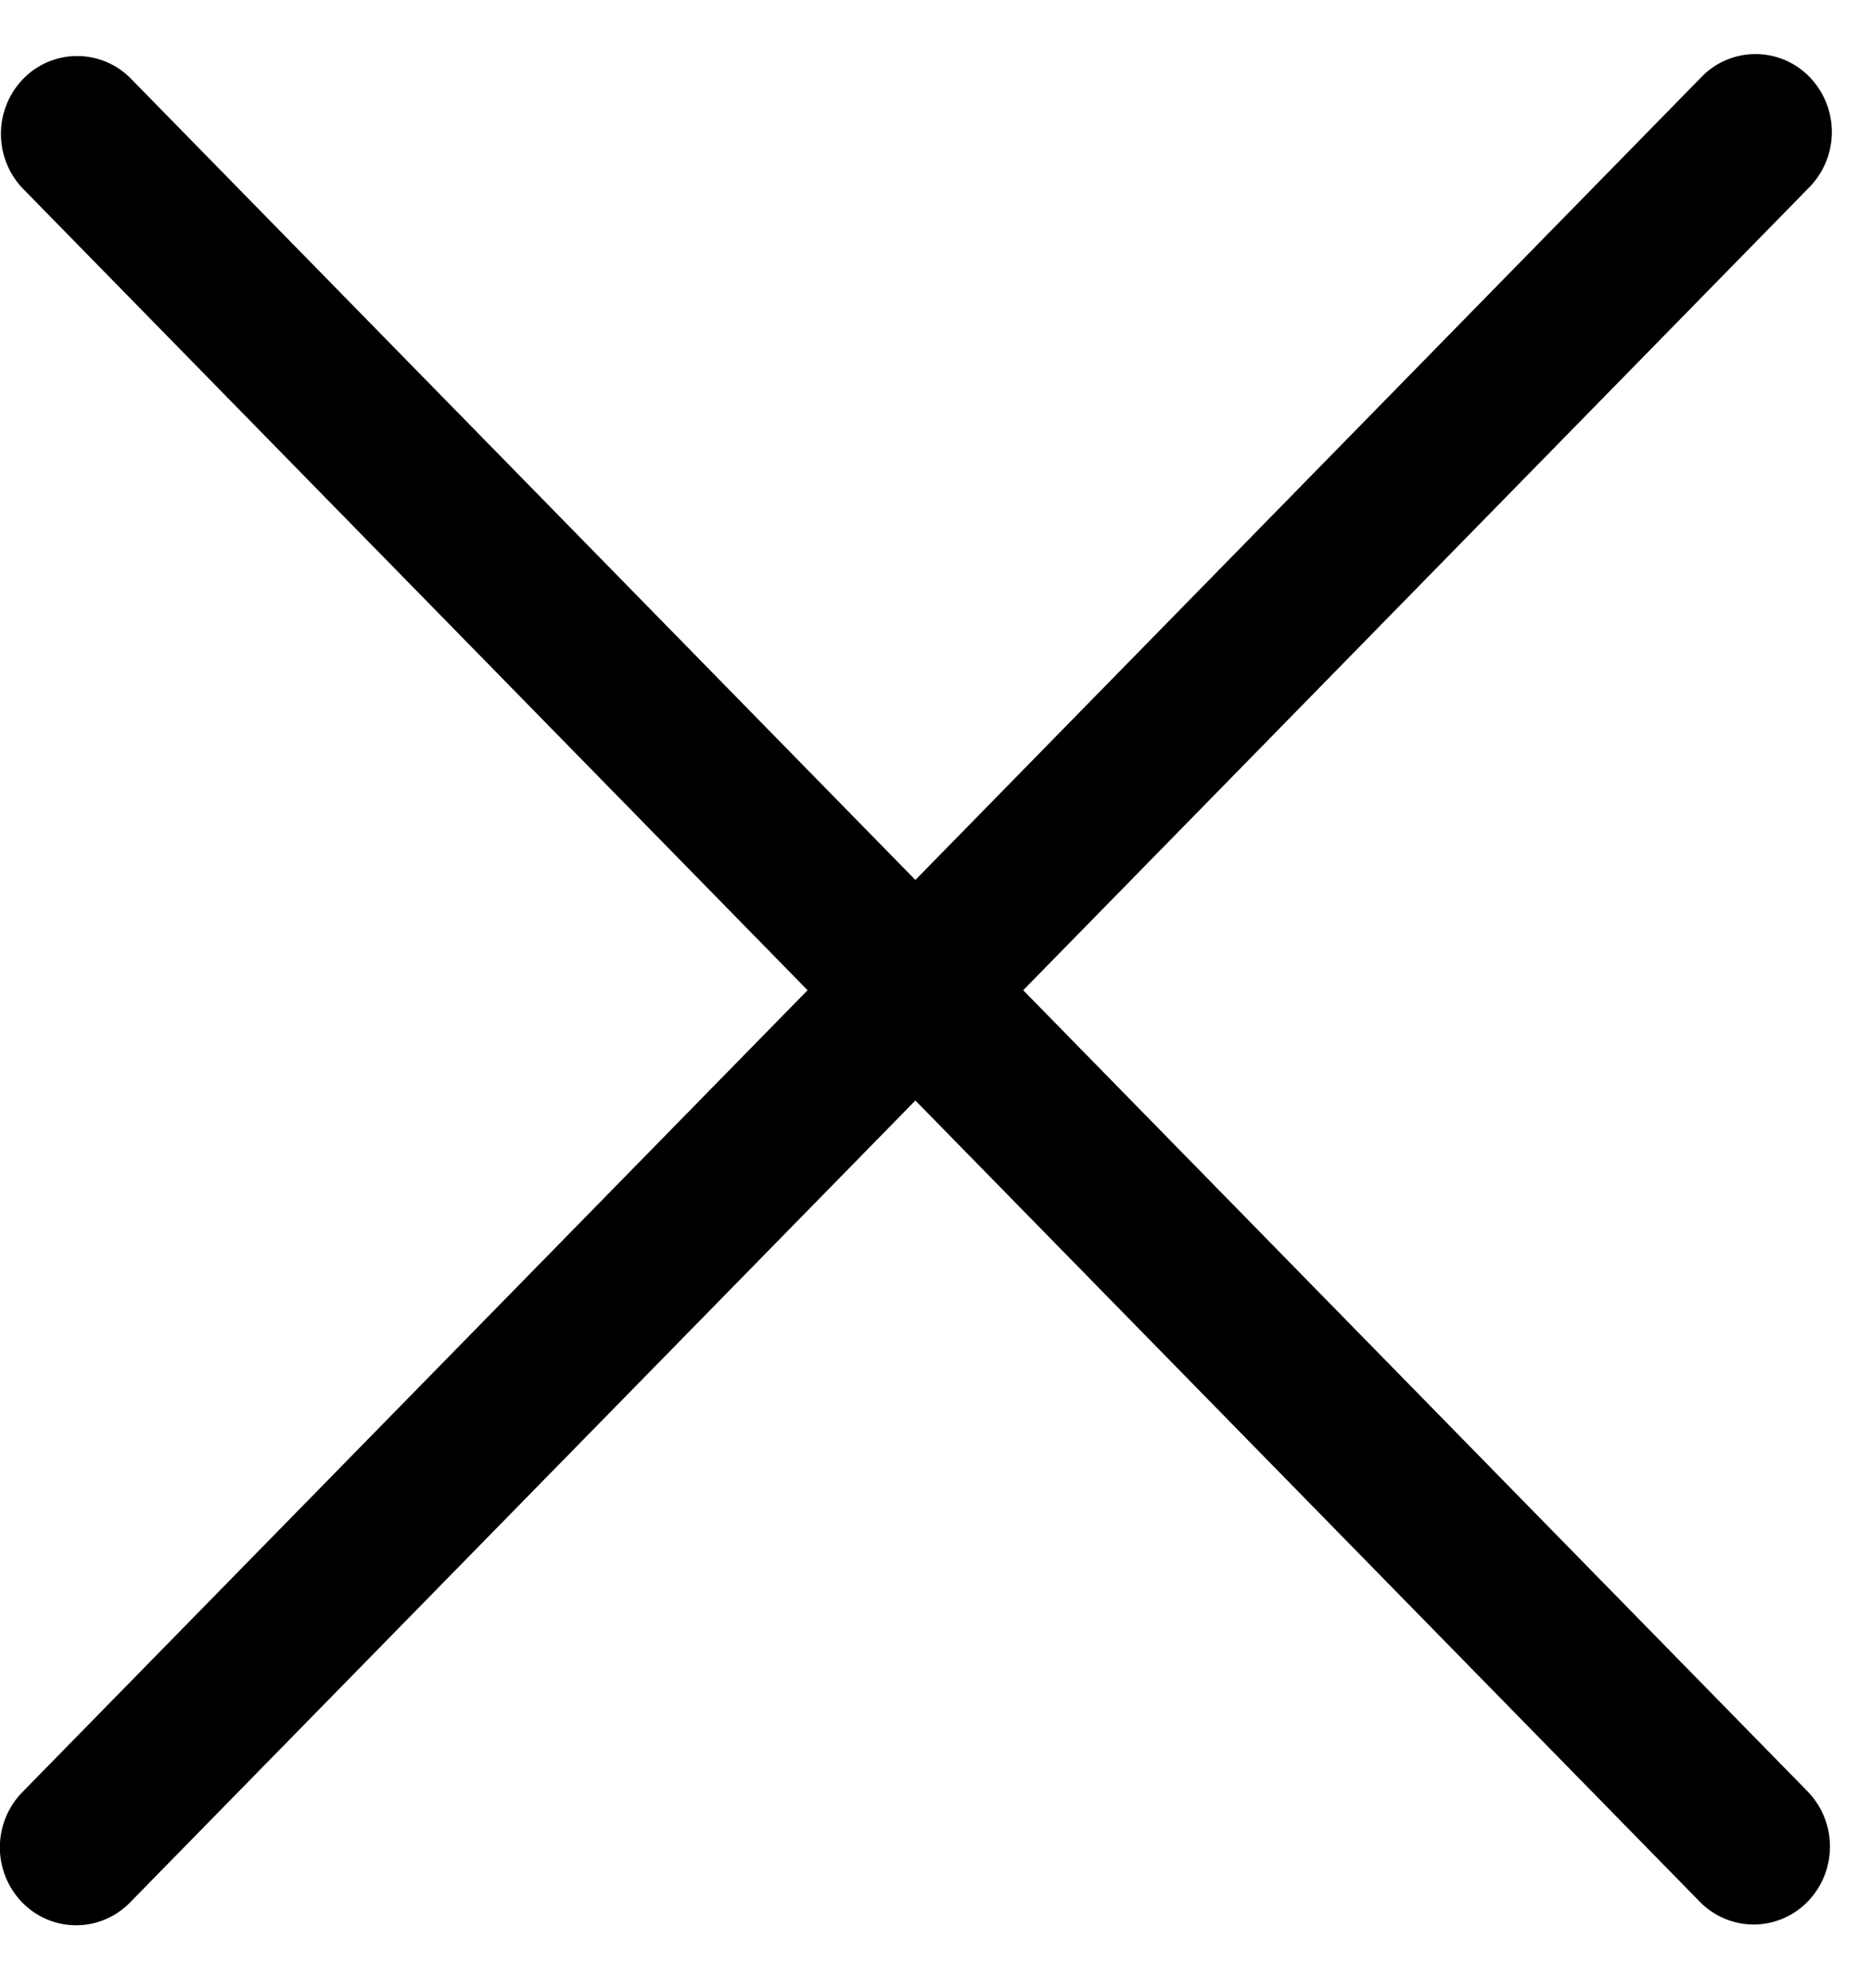 <svg width="16" height="17" fill="none" xmlns="http://www.w3.org/2000/svg"><path d="M8.75 8.467l6.716-6.859a.676.676 0 00.016-.942.643.643 0 00-.939 0L7.828 7.524 1.113.666a.643.643 0 00-.922.016.677.677 0 000 .926l6.715 6.859L.19 15.325a.676.676 0 000 .942c.255.26.668.26.922 0L7.828 9.41l6.715 6.858c.26.256.672.249.923-.016a.677.677 0 000-.926L8.75 8.467z" fill="#000"/></svg>